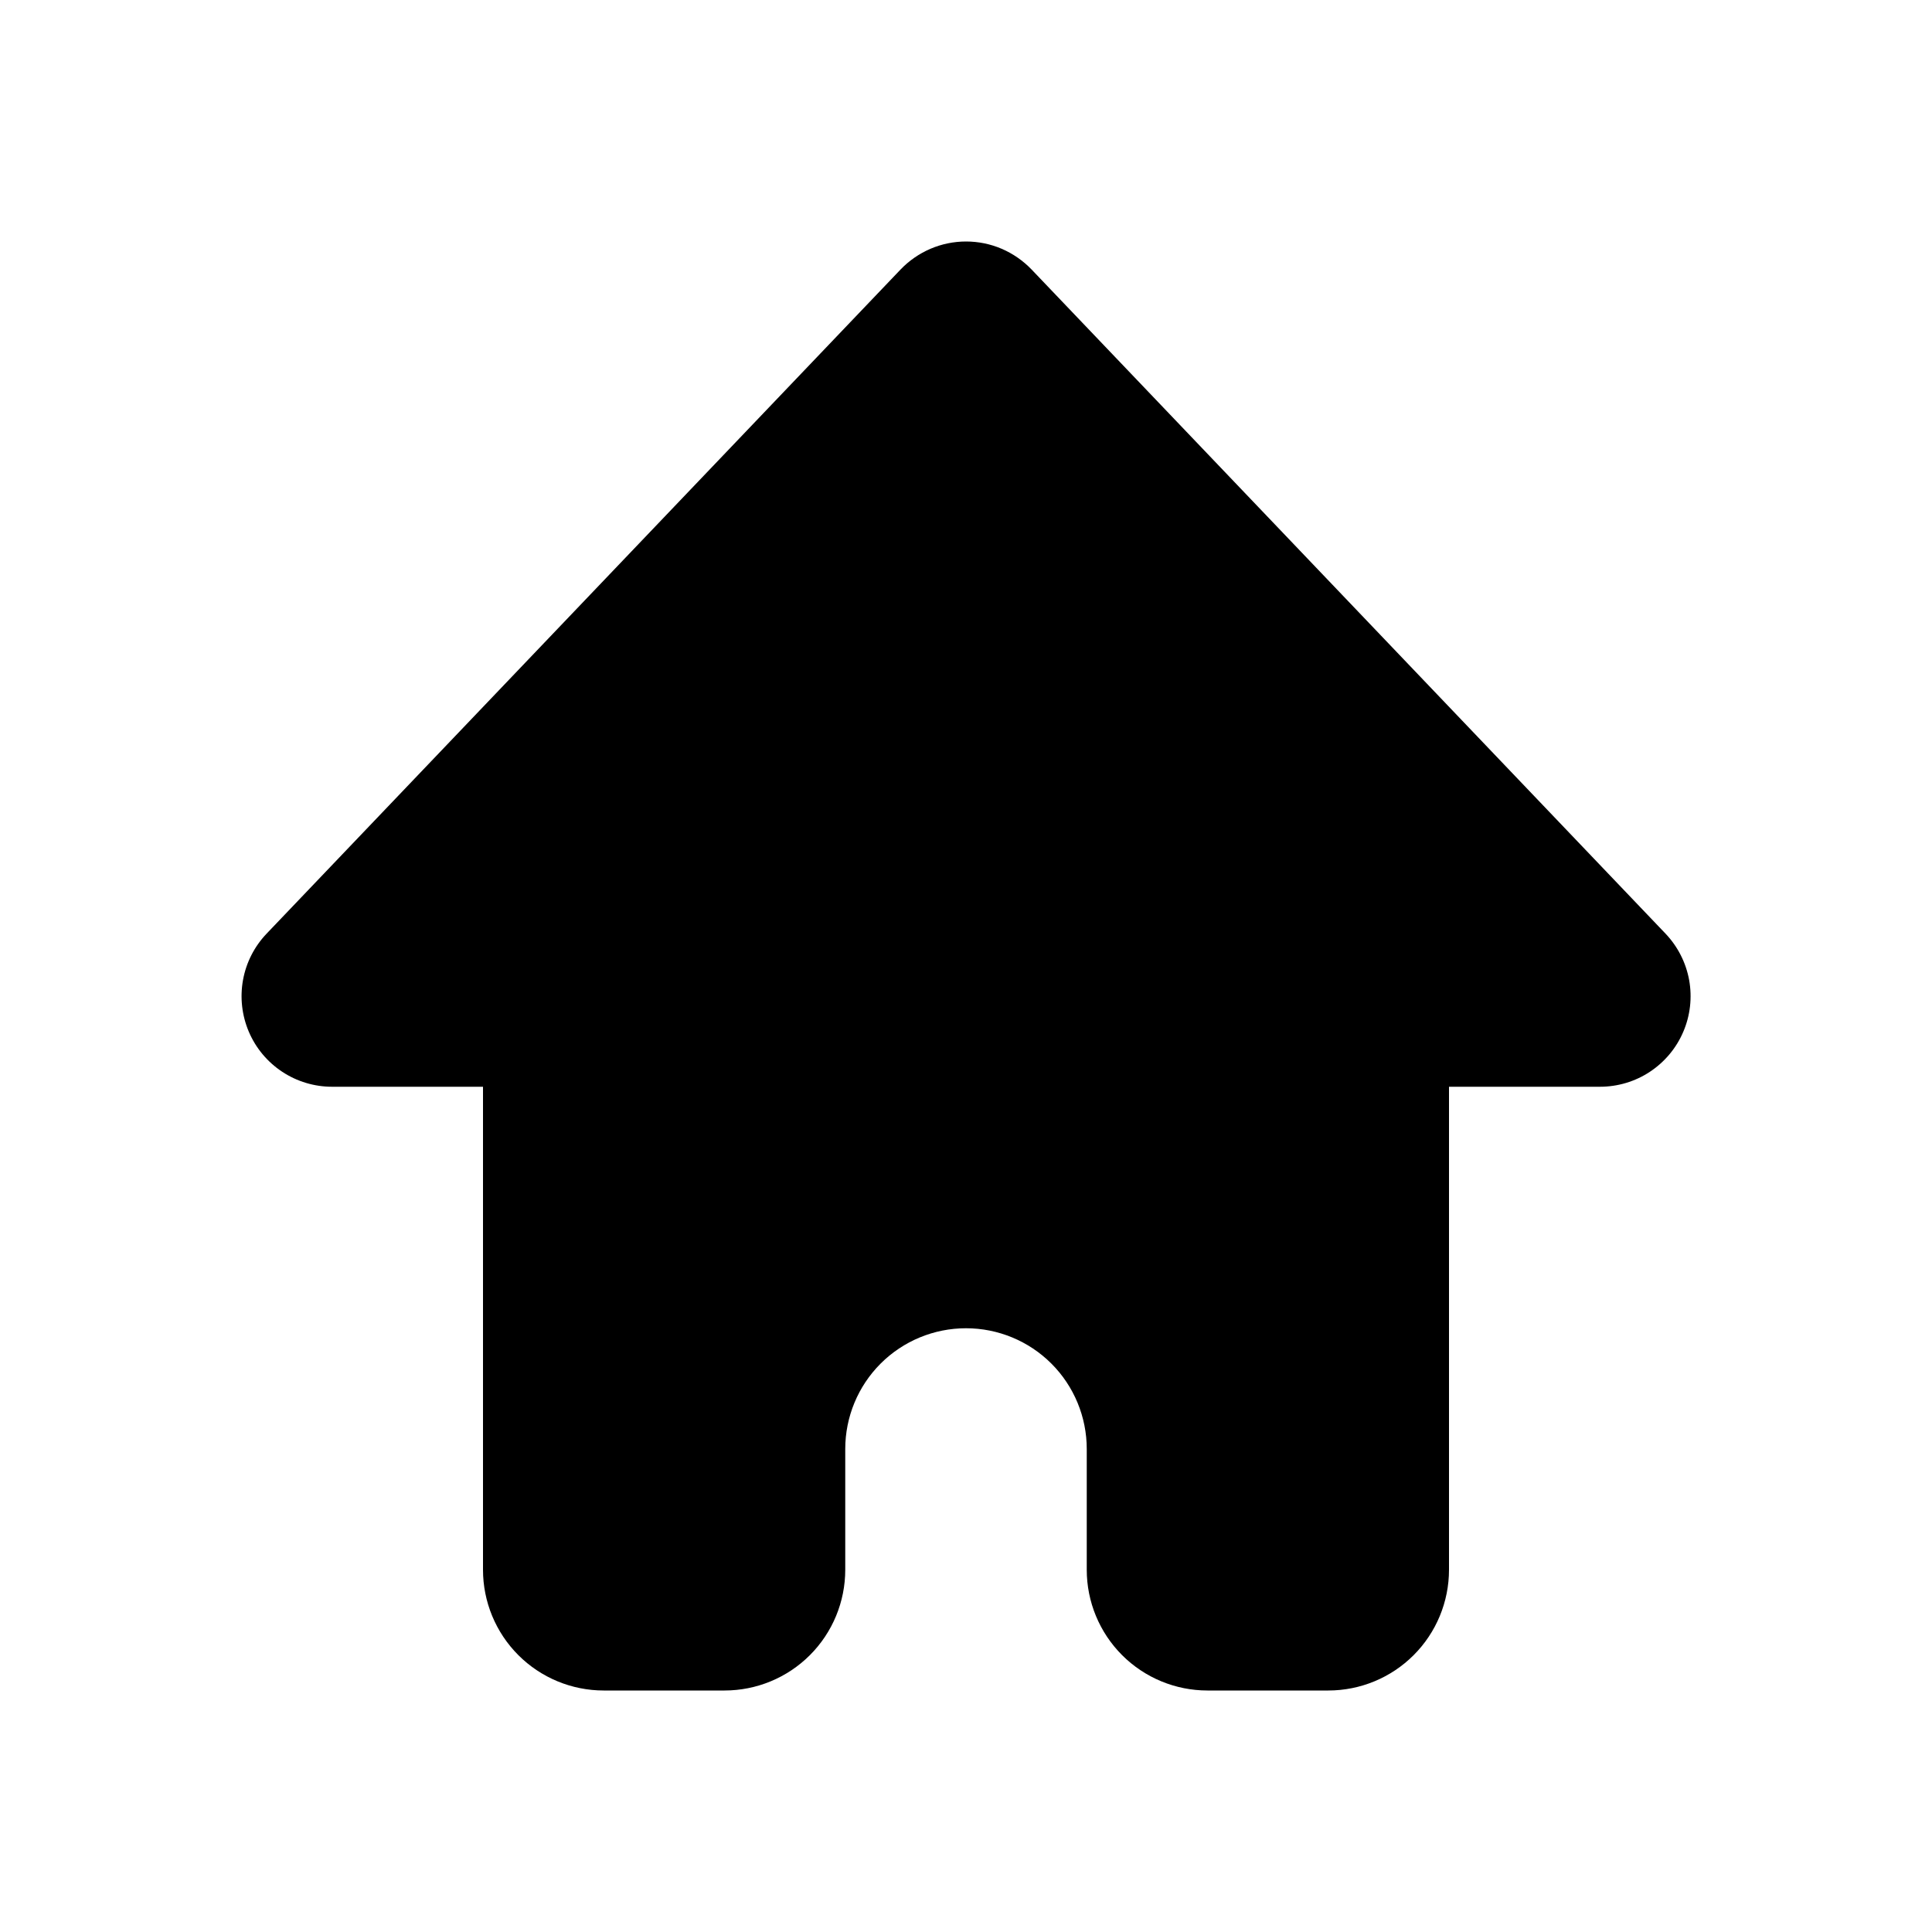 <svg width="40" height="40" viewBox="0 0 40 40">
<path d="M21.358 5.58C21.182 5.397 20.972 5.251 20.739 5.151C20.506 5.051 20.255 5 20.001 5C19.748 5 19.497 5.051 19.264 5.151C19.031 5.251 18.82 5.397 18.645 5.58L5.52 19.33C5.266 19.596 5.096 19.93 5.031 20.291C4.966 20.652 5.008 21.024 5.152 21.362C5.296 21.7 5.536 21.987 5.843 22.19C6.149 22.392 6.508 22.5 6.875 22.5H10V32.5C10 33.163 10.263 33.799 10.732 34.268C11.201 34.737 11.837 35 12.5 35H15C15.663 35 16.299 34.737 16.768 34.268C17.237 33.799 17.5 33.163 17.5 32.5V30C17.5 29.337 17.763 28.701 18.232 28.232C18.701 27.763 19.337 27.5 20 27.5C20.663 27.5 21.299 27.763 21.768 28.232C22.237 28.701 22.5 29.337 22.5 30V32.5C22.5 33.163 22.763 33.799 23.232 34.268C23.701 34.737 24.337 35 25 35H27.5C28.163 35 28.799 34.737 29.268 34.268C29.737 33.799 30 33.163 30 32.5V22.5H33.125C33.492 22.5 33.852 22.393 34.158 22.191C34.465 21.988 34.706 21.701 34.85 21.363C34.995 21.026 35.037 20.653 34.972 20.291C34.906 19.93 34.736 19.596 34.483 19.33L21.358 5.58Z"/>
</svg>
